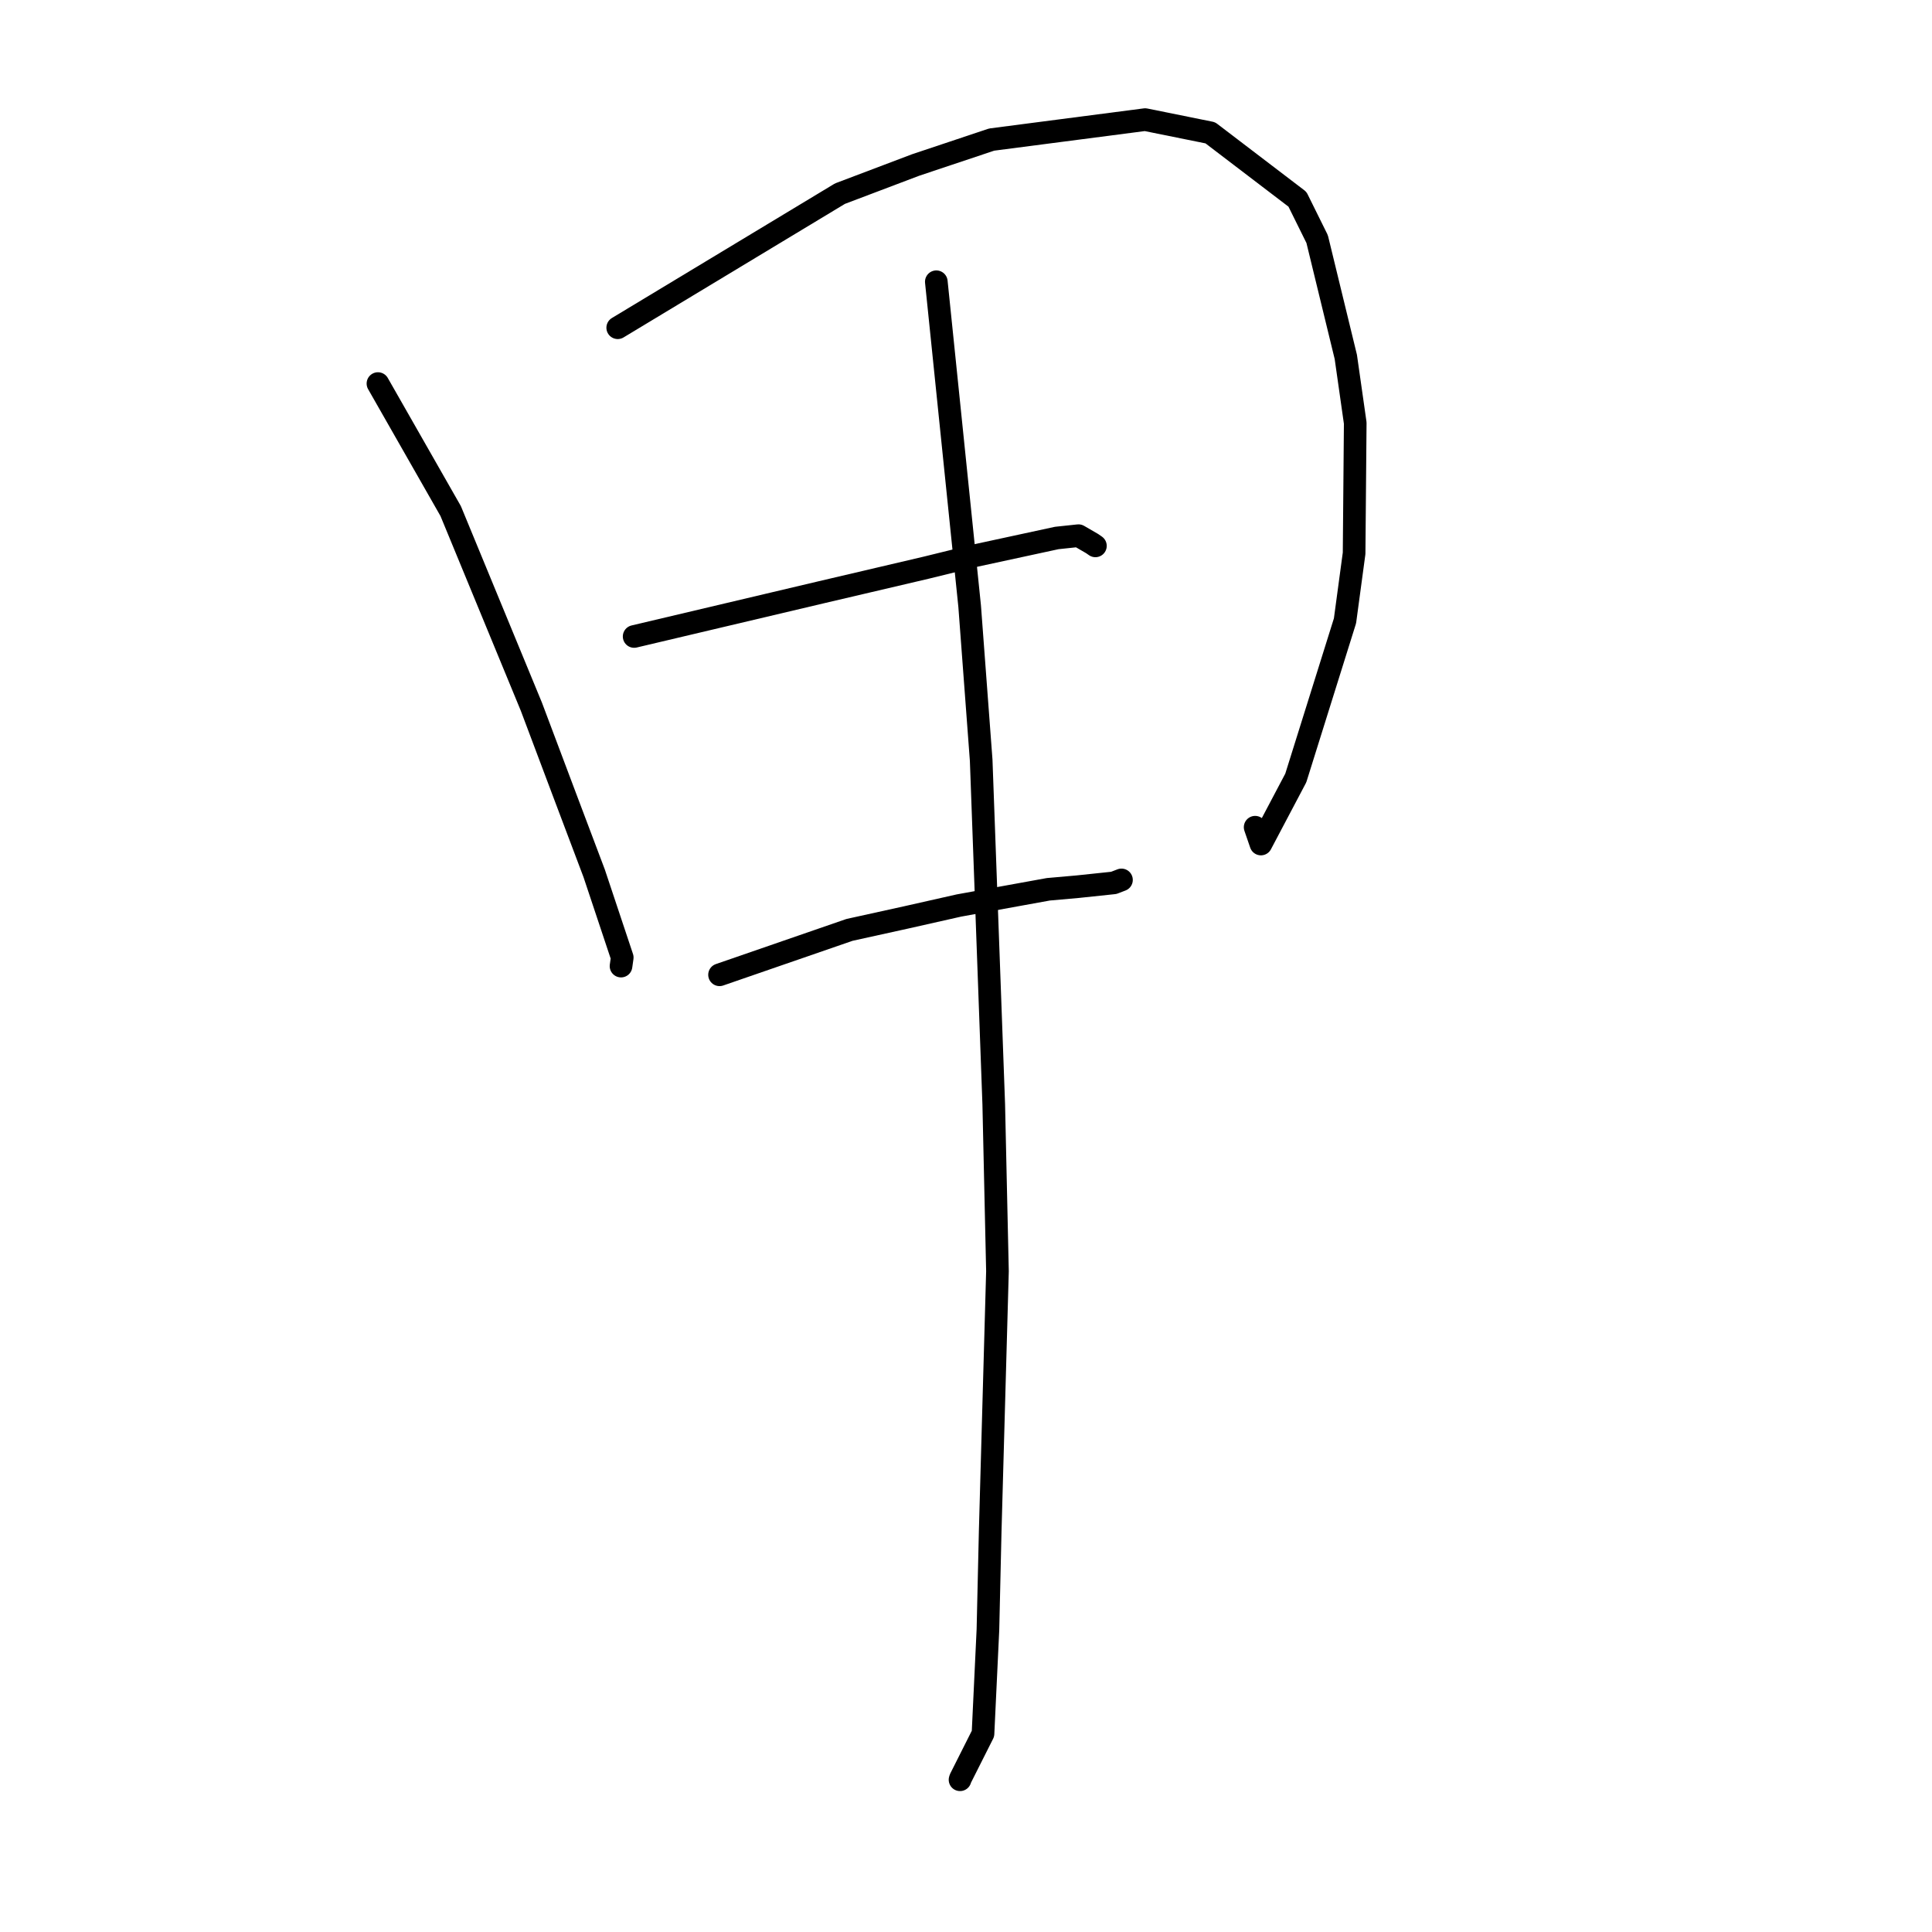 <?xml version="1.0" standalone="no"?>
    <svg width="256" height="256" xmlns="http://www.w3.org/2000/svg" version="1.1">
    <polyline stroke="black" stroke-width="3" stroke-linecap="round" fill="transparent" stroke-linejoin="round" points="50.08 50.825 59.718 67.721 70.41 93.642 74.918 105.62 78.729 115.715 82.45 126.876 82.304 127.908 82.29 128.004 82.289 128.012 " />
        <polyline stroke="black" stroke-width="3" stroke-linecap="round" fill="transparent" stroke-linejoin="round" points="81.851 43.426 111.3 25.659 121.342 21.857 131.398 18.495 151.738 15.85 160.37 17.596 171.917 26.402 174.53 31.684 178.328 47.296 179.575 56.052 179.426 73.314 178.219 82.261 171.698 103.088 167.079 111.837 166.313 109.61 " />
        <polyline stroke="black" stroke-width="3" stroke-linecap="round" fill="transparent" stroke-linejoin="round" points="84.027 84.337 108.746 78.497 122.735 75.219 129.275 73.611 140.029 71.286 142.905 70.98 144.717 72.031 145.09 72.29 145.148 72.331 " />
        <polyline stroke="black" stroke-width="3" stroke-linecap="round" fill="transparent" stroke-linejoin="round" points="95.343 129.165 112.563 123.215 120.032 121.57 127.063 119.985 138.912 117.835 142.811 117.49 147.58 116.987 148.245 116.731 148.547 116.615 148.601 116.594 " />
        <polyline stroke="black" stroke-width="3" stroke-linecap="round" fill="transparent" stroke-linejoin="round" points="124.067 37.333 128.485 80.329 130.011 100.734 131.676 146.303 132.169 168.444 131.205 202.939 130.906 215.936 130.253 229.72 127.261 235.662 127.21 235.828 " />
        </svg>